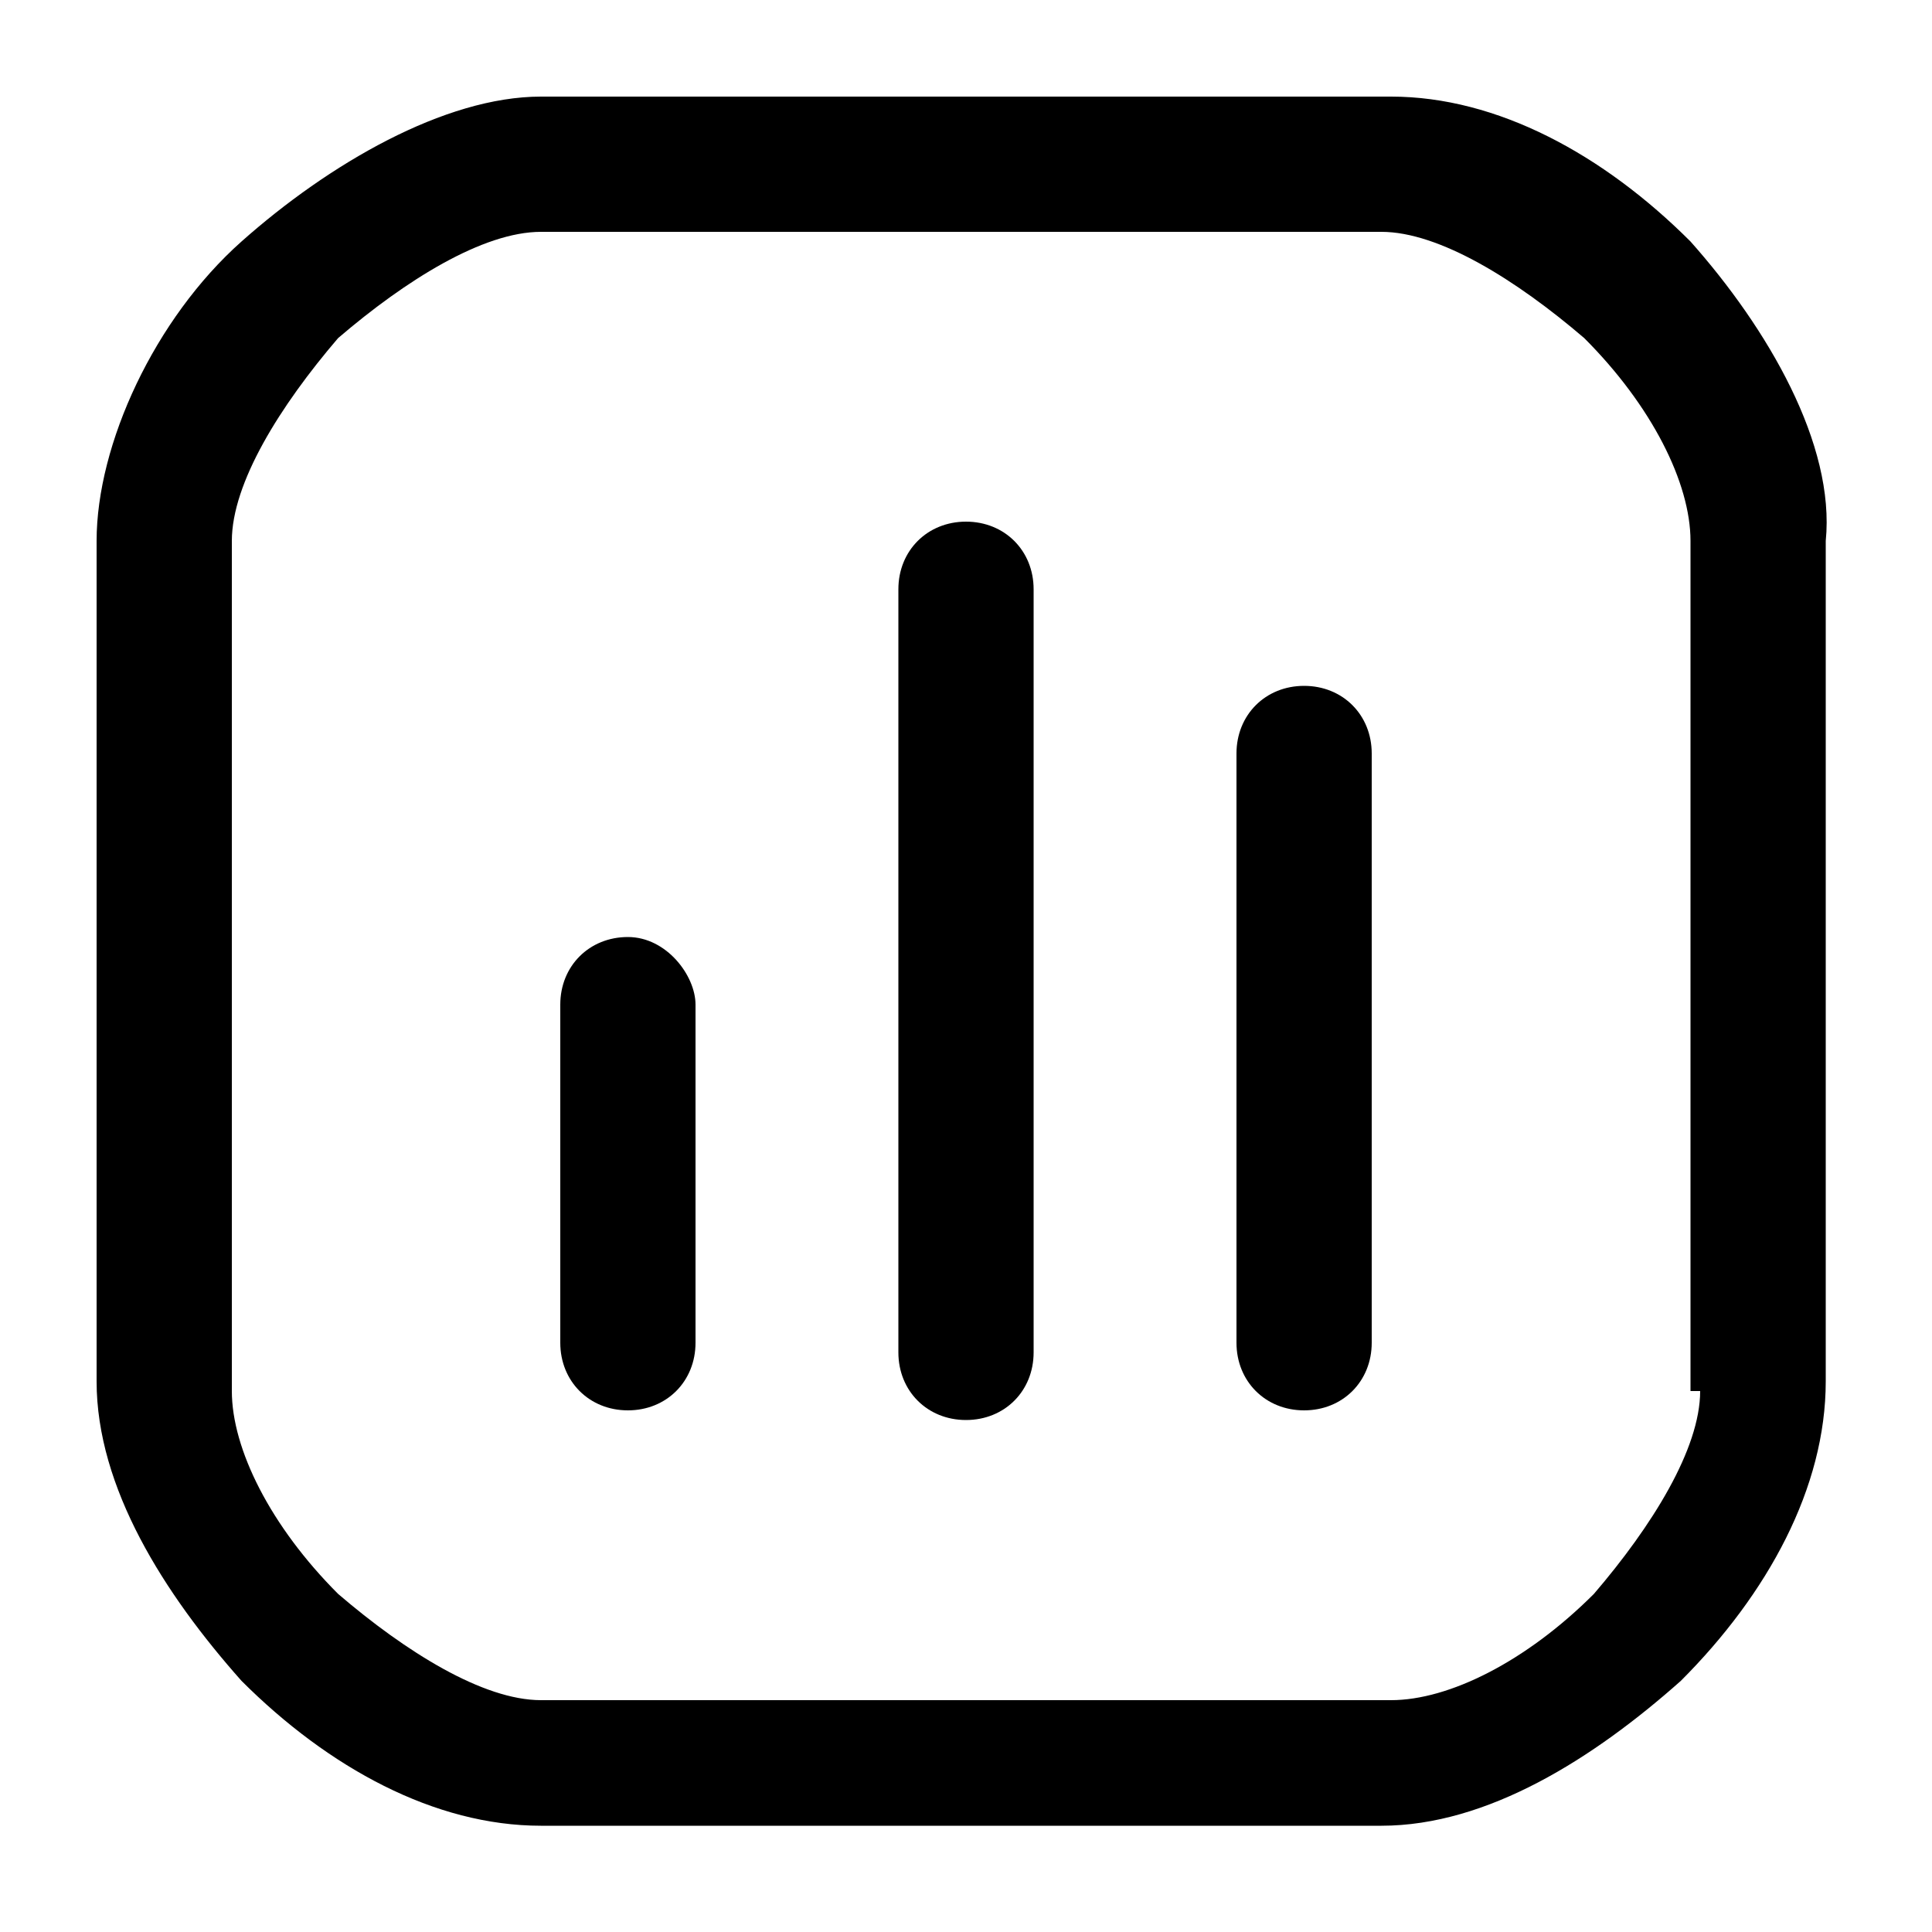 <svg xmlns="http://www.w3.org/2000/svg"	viewBox="0 0 20 20" width="20" height="20">
<g>
	<path d="M17.5,2.5c-0.9-0.9-2-1.5-3.1-1.5H5.6C4.6,1,3.4,1.7,2.5,2.5S1,4.6,1,5.6v8.7c0,1.1,0.7,2.2,1.5,3.1
		c0.9,0.9,2,1.5,3.1,1.5h8.7c1.1,0,2.2-0.7,3.1-1.5c0.9-0.9,1.5-2,1.5-3.1V5.6C19,4.6,18.3,3.4,17.5,2.5z M17.6,14.4
		c0,0.6-0.5,1.4-1.1,2.1c-0.7,0.7-1.5,1.1-2.1,1.1H5.6c-0.6,0-1.4-0.5-2.1-1.1c-0.7-0.7-1.1-1.5-1.1-2.1V5.6c0-0.6,0.5-1.4,1.1-2.1
		C4.2,2.9,5,2.4,5.6,2.4h8.7c0.6,0,1.4,0.5,2.1,1.1c0.7,0.7,1.1,1.5,1.1,2.1V14.4z"/>
	<path d="M6.5,9.7c-0.4,0-0.7,0.3-0.7,0.7v3.5c0,0.4,0.3,0.7,0.7,0.7c0.4,0,0.7-0.3,0.7-0.7v-3.5
		C7.2,10.1,6.9,9.7,6.5,9.7z"/>
	<path d="M10,5.4c-0.4,0-0.7,0.3-0.7,0.7v7.9c0,0.4,0.3,0.7,0.7,0.7c0.4,0,0.7-0.3,0.7-0.7V6.1
		C10.7,5.7,10.4,5.4,10,5.4z"/>
	<path d="M13.5,7.1c-0.4,0-0.7,0.3-0.7,0.7v6.1c0,0.4,0.3,0.7,0.7,0.7c0.4,0,0.7-0.3,0.7-0.7V7.8
		C14.2,7.4,13.9,7.1,13.5,7.1z"/>
</g>
</svg>
